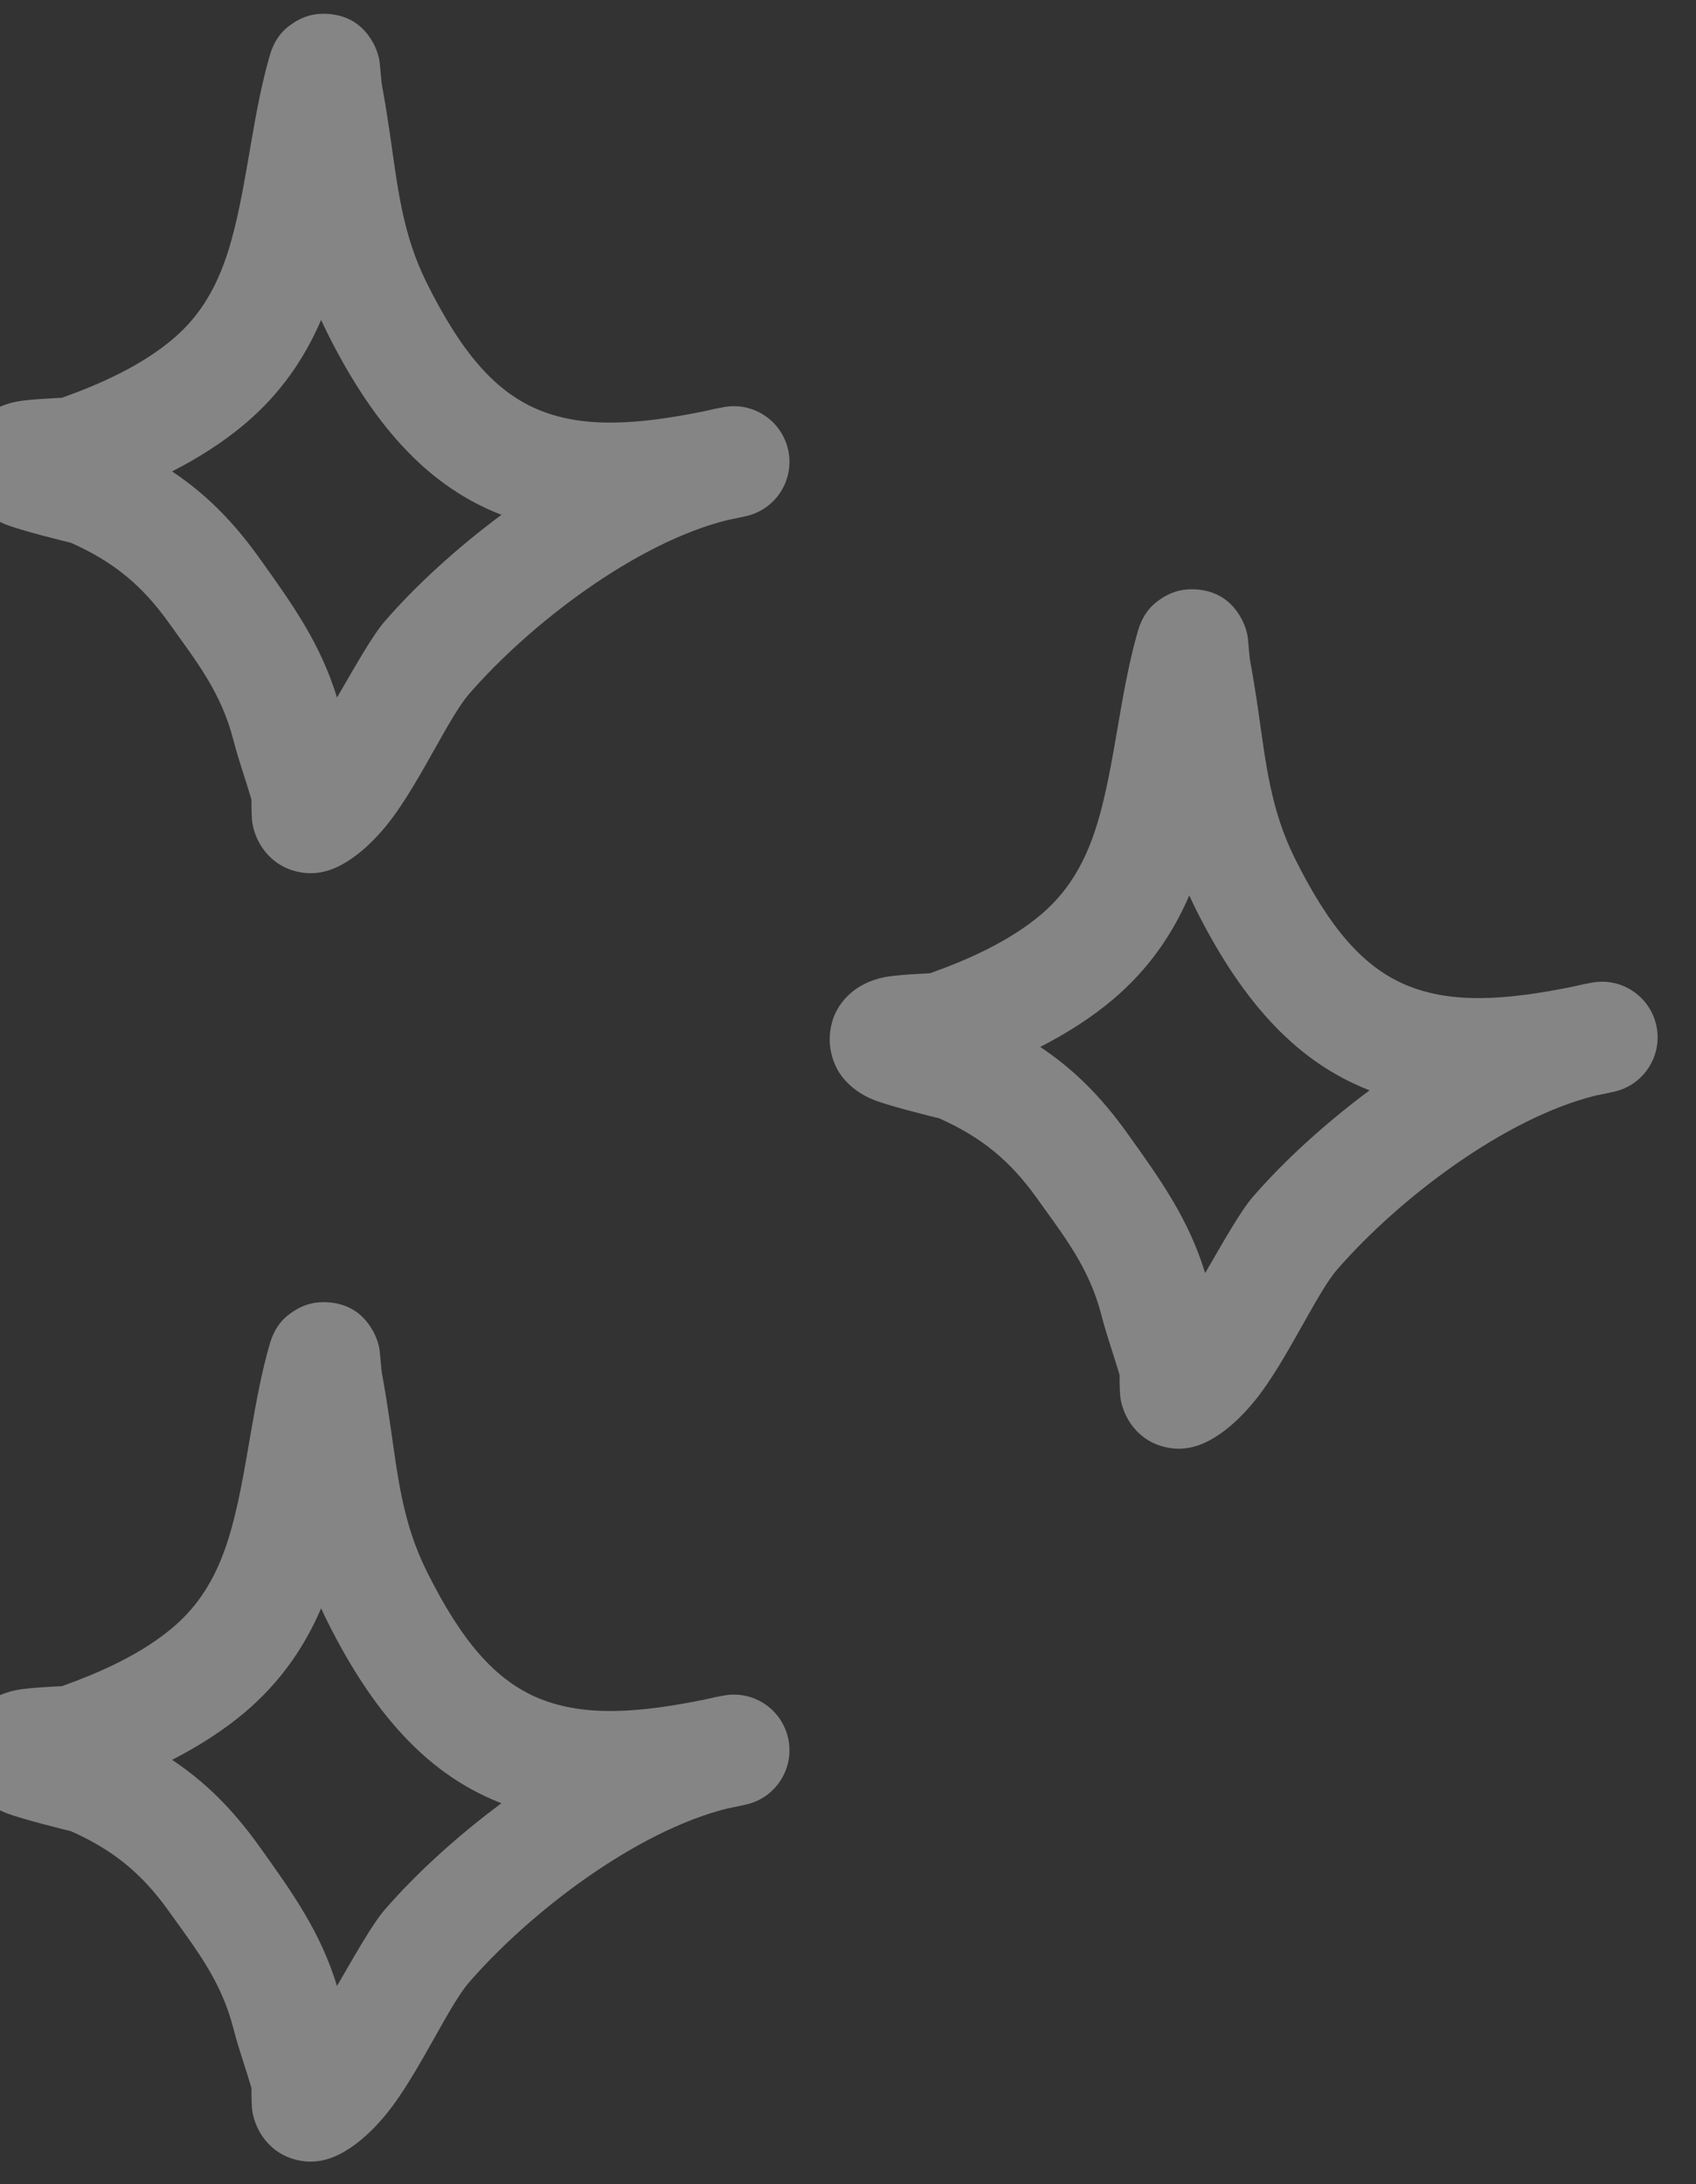 <svg width="73" height="94" viewBox="0 0 73 94" fill="none" xmlns="http://www.w3.org/2000/svg">
<rect x="0" y="0" width="73" height="94" fill="#333333" stroke="none"/>
<g opacity="0.4">
<g clip-path="url(#clip0_801_1221)">
<path fill-rule="evenodd" clip-rule="evenodd" d="M2.665 72.569C4.332 71.975 6.087 71.186 7.439 70.043C9.046 68.685 9.7 66.936 10.139 65.096C10.702 62.731 10.927 60.212 11.61 57.844C11.863 56.964 12.35 56.632 12.559 56.484C13.087 56.111 13.62 56.012 14.122 56.049C14.717 56.092 15.535 56.317 16.072 57.315C16.149 57.458 16.248 57.675 16.316 57.973C16.364 58.191 16.396 58.875 16.448 59.156C16.577 59.85 16.685 60.544 16.787 61.241C17.125 63.563 17.32 65.534 18.388 67.667C19.837 70.563 21.29 72.334 23.26 73.119C25.165 73.878 27.442 73.735 30.352 73.14C30.629 73.073 30.903 73.016 31.174 72.969C32.457 72.744 33.683 73.587 33.935 74.865C34.187 76.142 33.372 77.386 32.101 77.667C31.835 77.726 31.574 77.781 31.315 77.832C27.383 78.805 22.831 82.28 20.185 85.322C19.37 86.26 18.176 88.882 16.958 90.555C16.06 91.789 15.05 92.602 14.202 92.89C13.634 93.083 13.155 93.054 12.759 92.956C12.184 92.814 11.707 92.503 11.341 92.007C11.142 91.736 10.957 91.373 10.868 90.909C10.826 90.686 10.822 90.119 10.823 89.862C10.574 89.009 10.271 88.175 10.049 87.314C9.521 85.258 8.486 83.957 7.255 82.238C6.105 80.63 4.869 79.619 3.057 78.812C2.821 78.755 0.919 78.289 0.248 78.022C-0.733 77.63 -1.201 76.974 -1.371 76.62C-1.659 76.02 -1.689 75.496 -1.631 75.059C-1.546 74.414 -1.256 73.862 -0.743 73.417C-0.425 73.14 0.05 72.871 0.687 72.74C1.178 72.637 2.482 72.578 2.665 72.569ZM13.822 69.219C13.911 69.416 14.005 69.613 14.104 69.812C16.227 74.053 18.602 76.421 21.487 77.57L21.584 77.607C19.654 79.04 17.906 80.642 16.57 82.178C16.02 82.81 15.292 84.124 14.506 85.471C13.791 83.148 12.622 81.505 11.152 79.45C10.029 77.882 8.853 76.701 7.407 75.74C8.529 75.164 9.599 74.489 10.531 73.702C12.083 72.39 13.11 70.87 13.822 69.219Z" fill="white"/>
</g>
<g clip-path="url(#clip1_801_1221)">
<path fill-rule="evenodd" clip-rule="evenodd" d="M40.032 41.887C41.699 41.293 43.454 40.504 44.807 39.361C46.413 38.003 47.067 36.255 47.506 34.414C48.069 32.049 48.294 29.53 48.977 27.162C49.23 26.282 49.717 25.95 49.926 25.802C50.454 25.43 50.987 25.33 51.489 25.367C52.084 25.411 52.902 25.636 53.439 26.633C53.516 26.776 53.616 26.993 53.683 27.291C53.731 27.51 53.763 28.193 53.815 28.475C53.944 29.168 54.053 29.862 54.154 30.559C54.492 32.881 54.687 34.853 55.755 36.986C57.205 39.881 58.657 41.653 60.627 42.437C62.532 43.196 64.809 43.053 67.719 42.459C67.996 42.391 68.27 42.334 68.541 42.287C69.824 42.063 71.051 42.905 71.302 44.183C71.555 45.46 70.739 46.705 69.468 46.986C69.202 47.044 68.941 47.1 68.682 47.15C64.75 48.124 60.198 51.598 57.553 54.64C56.737 55.578 55.543 58.2 54.326 59.873C53.427 61.107 52.417 61.921 51.569 62.208C51.001 62.402 50.522 62.372 50.126 62.274C49.551 62.133 49.074 61.821 48.708 61.326C48.509 61.055 48.324 60.691 48.236 60.228C48.194 60.005 48.189 59.437 48.19 59.181C47.942 58.327 47.638 57.493 47.416 56.632C46.889 54.577 45.853 53.276 44.623 51.557C43.472 49.948 42.236 48.937 40.424 48.13C40.188 48.073 38.287 47.607 37.615 47.34C36.634 46.948 36.166 46.292 35.997 45.938C35.708 45.339 35.679 44.815 35.736 44.378C35.821 43.733 36.111 43.181 36.624 42.735C36.942 42.459 37.418 42.189 38.054 42.058C38.545 41.955 39.849 41.896 40.032 41.887ZM51.19 38.538C51.278 38.734 51.372 38.932 51.471 39.131C53.594 43.371 55.969 45.739 58.855 46.888L58.951 46.925C57.021 48.359 55.273 49.961 53.938 51.496C53.388 52.129 52.659 53.442 51.873 54.789C51.158 52.466 49.989 50.824 48.519 48.769C47.396 47.2 46.22 46.02 44.774 45.058C45.896 44.482 46.966 43.807 47.898 43.02C49.451 41.708 50.477 40.189 51.19 38.538Z" fill="white"/>
</g>
<g clip-path="url(#clip2_801_1221)">
<path fill-rule="evenodd" clip-rule="evenodd" d="M2.665 17.119C4.332 16.525 6.087 15.735 7.439 14.592C9.046 13.235 9.7 11.486 10.139 9.646C10.702 7.281 10.927 4.762 11.61 2.393C11.863 1.514 12.35 1.181 12.559 1.034C13.087 0.661 13.62 0.562 14.122 0.599C14.717 0.642 15.535 0.867 16.072 1.865C16.149 2.007 16.248 2.225 16.316 2.523C16.364 2.741 16.396 3.424 16.448 3.706C16.577 4.4 16.685 5.093 16.787 5.791C17.125 8.113 17.32 10.084 18.388 12.217C19.837 15.113 21.29 16.884 23.26 17.669C25.165 18.428 27.442 18.285 30.352 17.69C30.629 17.623 30.903 17.565 31.174 17.518C32.457 17.294 33.683 18.136 33.935 19.415C34.187 20.692 33.372 21.936 32.101 22.217C31.835 22.276 31.574 22.331 31.315 22.382C27.383 23.355 22.831 26.829 20.185 29.872C19.37 30.809 18.176 33.432 16.958 35.105C16.06 36.339 15.05 37.152 14.202 37.44C13.634 37.633 13.155 37.604 12.759 37.506C12.184 37.364 11.707 37.053 11.341 36.557C11.142 36.286 10.957 35.923 10.868 35.459C10.826 35.236 10.822 34.669 10.823 34.412C10.574 33.558 10.271 32.725 10.049 31.863C9.521 29.808 8.486 28.507 7.255 26.788C6.105 25.18 4.869 24.169 3.057 23.362C2.821 23.305 0.919 22.839 0.248 22.572C-0.733 22.18 -1.201 21.523 -1.371 21.17C-1.659 20.57 -1.689 20.046 -1.631 19.609C-1.546 18.964 -1.256 18.412 -0.743 17.967C-0.425 17.69 0.05 17.421 0.687 17.289C1.178 17.187 2.482 17.128 2.665 17.119ZM13.822 13.769C13.911 13.966 14.005 14.163 14.104 14.362C16.227 18.603 18.602 20.971 21.487 22.119L21.584 22.157C19.654 23.59 17.906 25.192 16.57 26.728C16.02 27.36 15.292 28.674 14.506 30.021C13.791 27.698 12.622 26.055 11.152 24C10.029 22.432 8.853 21.251 7.407 20.289C8.529 19.713 9.599 19.039 10.531 18.251C12.083 16.94 13.11 15.42 13.822 13.769Z" fill="white"/>
</g>
</g>
<defs>
<clipPath id="clip0_801_1221">
<rect width="37.367" height="37.367" fill="white" transform="translate(-2.093 56.042)"/>
</clipPath>
<clipPath id="clip1_801_1221">
<rect width="37.367" height="37.367" fill="white" transform="translate(35.274 25.36)"/>
</clipPath>
<clipPath id="clip2_801_1221">
<rect width="37.367" height="37.367" fill="white" transform="translate(-2.093 0.592)"/>
</clipPath>
</defs>
</svg>
